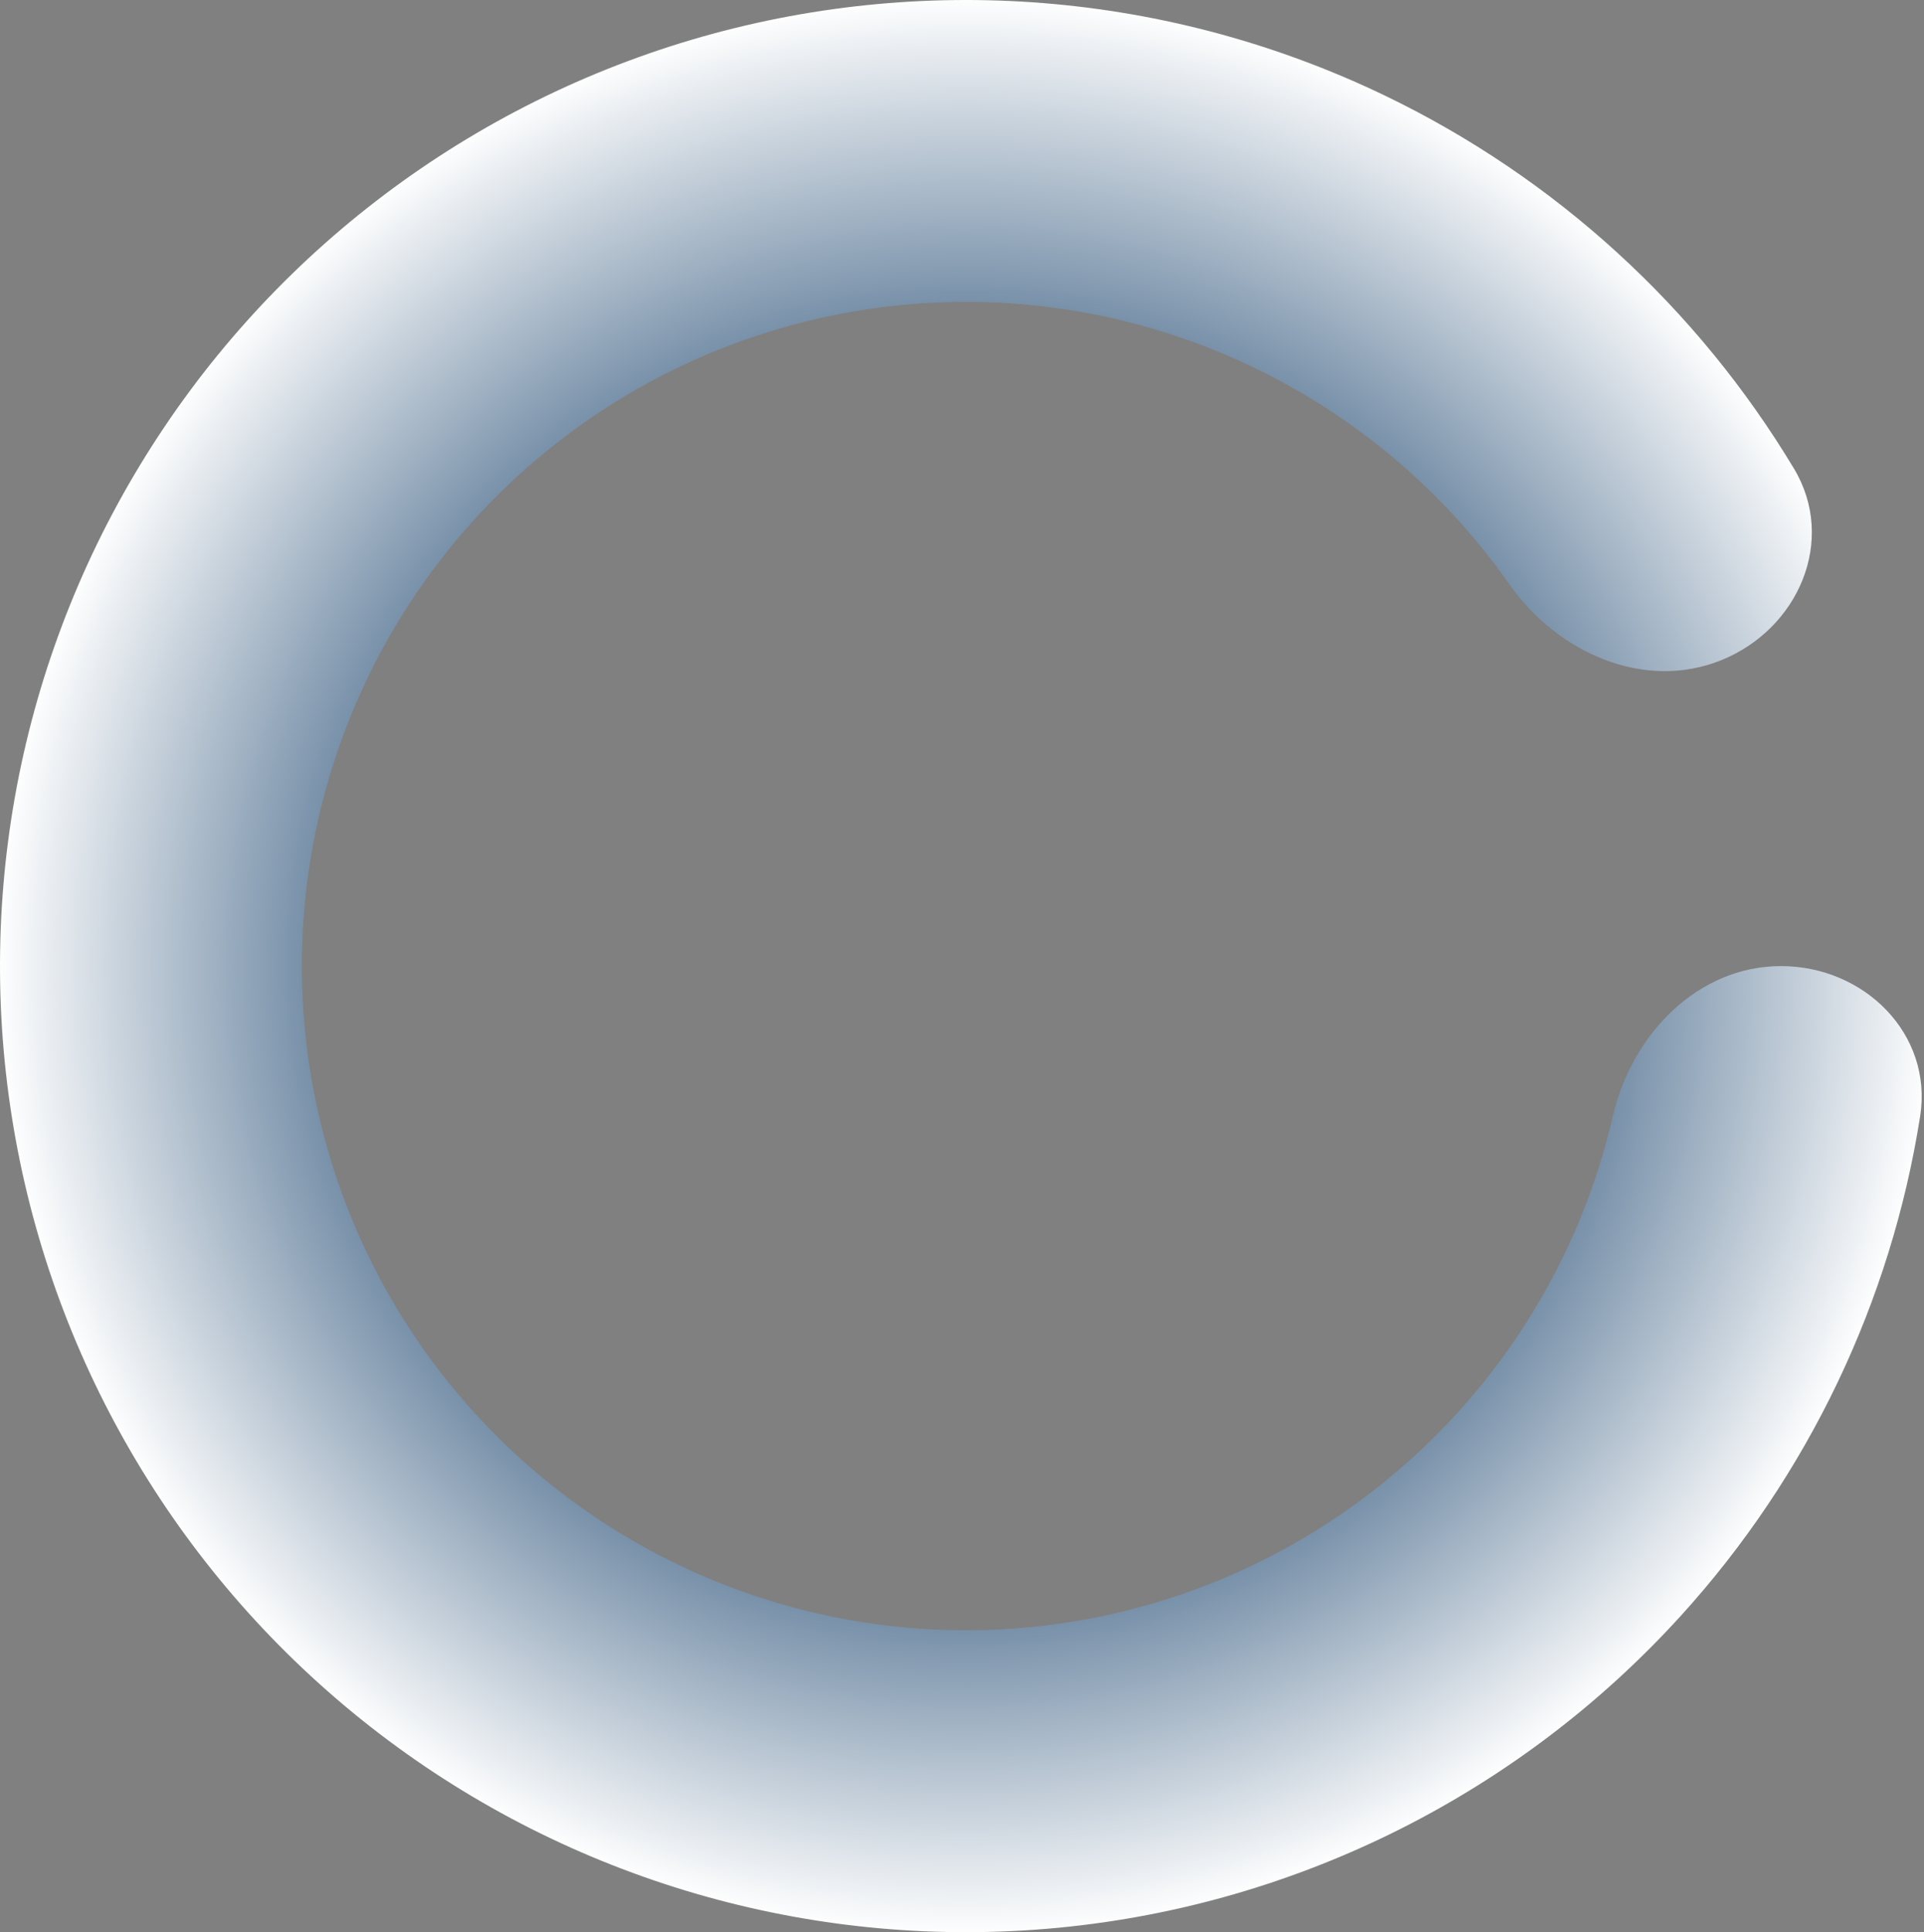 <svg width="244" height="245" viewBox="0 0 244 245" fill="none" xmlns="http://www.w3.org/2000/svg">
<rect x="0" y="0" width="244" height="245" fill="#808080" stroke="none"/>
<path d="M225.861 122.5C236.431 122.5 245.153 131.12 243.508 141.562C239.811 165.03 229.341 187.066 213.185 204.856C192.712 227.399 164.576 241.509 134.265 244.434C103.953 247.358 73.639 238.888 49.234 220.675C24.829 202.462 8.082 175.811 2.26 145.921C-3.562 116.03 1.957 85.043 17.742 59.001C33.528 32.96 58.446 13.731 87.639 5.065C116.833 -3.601 148.207 -1.083 175.644 12.128C197.297 22.554 215.272 39.049 227.507 59.414C232.951 68.475 228.102 79.738 218.305 83.706C208.507 87.673 197.509 82.765 191.436 74.114C183.225 62.415 172.105 52.908 159.038 46.616C140.174 37.533 118.604 35.802 98.532 41.76C78.461 47.718 61.329 60.938 50.476 78.843C39.623 96.747 35.828 118.052 39.831 138.603C43.834 159.153 55.348 177.476 72.127 189.998C88.907 202.52 109.749 208.344 130.589 206.333C151.429 204.322 170.773 194.622 184.849 179.122C194.599 168.386 201.337 155.401 204.557 141.475C206.939 131.177 215.291 122.5 225.861 122.5Z" fill="url(#paint0_angular_789_288)"/>
<defs>
<radialGradient id="paint0_angular_789_288" cx="0" cy="0" r="1" gradientUnits="userSpaceOnUse" gradientTransform="translate(122.5 122.5) scale(122.5)">
<stop stop-color="#2E3F50"/>
<stop offset="0.601" stop-color="#557493"/>
<stop offset="1" stop-color="white"/>
</radialGradient>
</defs>
</svg>
